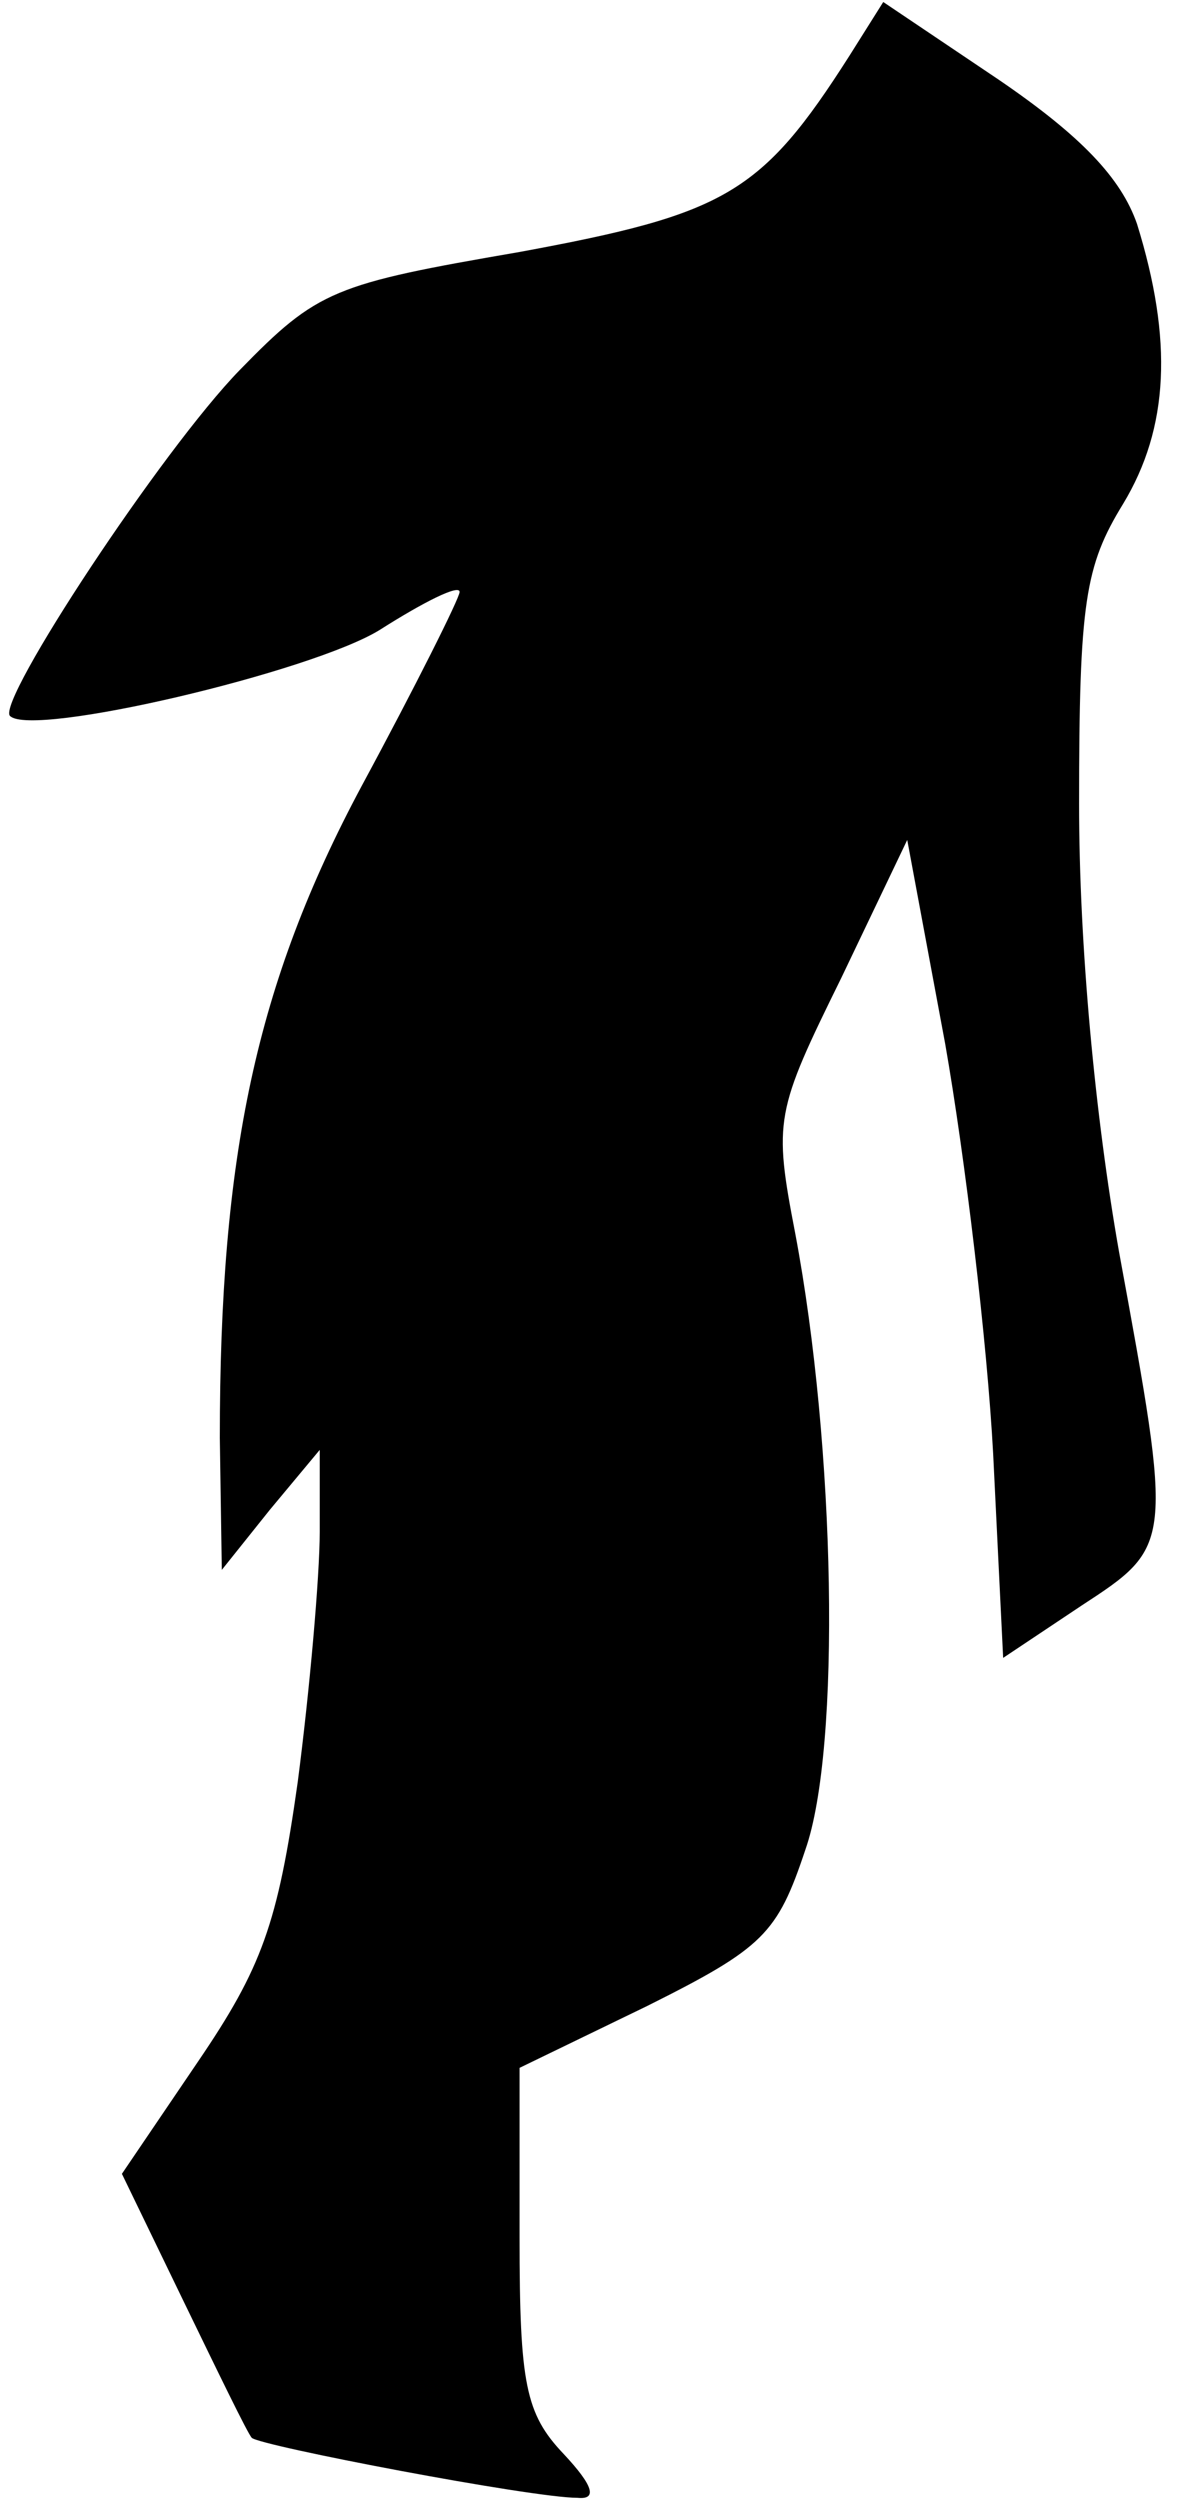 <?xml version="1.0" standalone="no"?>
<!DOCTYPE svg PUBLIC "-//W3C//DTD SVG 20010904//EN"
 "http://www.w3.org/TR/2001/REC-SVG-20010904/DTD/svg10.dtd">
<svg version="1.0" xmlns="http://www.w3.org/2000/svg"
 width="59pt" height="125pt" viewBox="0 0 59 125"
 preserveAspectRatio="xMidYMid meet">
<g transform="translate(0,125) scale(0.1,-0.1)"
fill="#000000" stroke="none">
<path fill="#000000" stroke="none" d="M425 1222 c-44 -69 -62 -79 -165 -98
-93 -16 -101 -19 -140 -59 -39 -40 -122 -166 -115 -173 11 -11 151 22 185 43
22 14 40 23 40 19 0 -3 -22 -47 -49 -97 -53 -99 -71 -185 -71 -326 l1 -66 24
30 25 30 0 -41 c0 -22 -5 -79 -11 -125 -10 -71 -18 -93 -50 -140 l-38 -56 31
-64 c17 -35 32 -66 34 -68 4 -4 140 -30 163 -30 10 -1 8 6 -7 22 -19 20 -22
35 -22 108 l0 85 64 31 c58 29 65 36 79 78 18 51 15 202 -5 308 -11 57 -10 61
23 128 l33 69 19 -102 c10 -57 21 -149 24 -205 l5 -102 39 26 c46 30 46 30 19
177 -12 68 -20 153 -20 224 0 101 3 119 22 150 23 38 25 82 7 140 -8 23 -28
44 -69 72 l-58 39 -17 -27z"/>
</g>
</svg>
